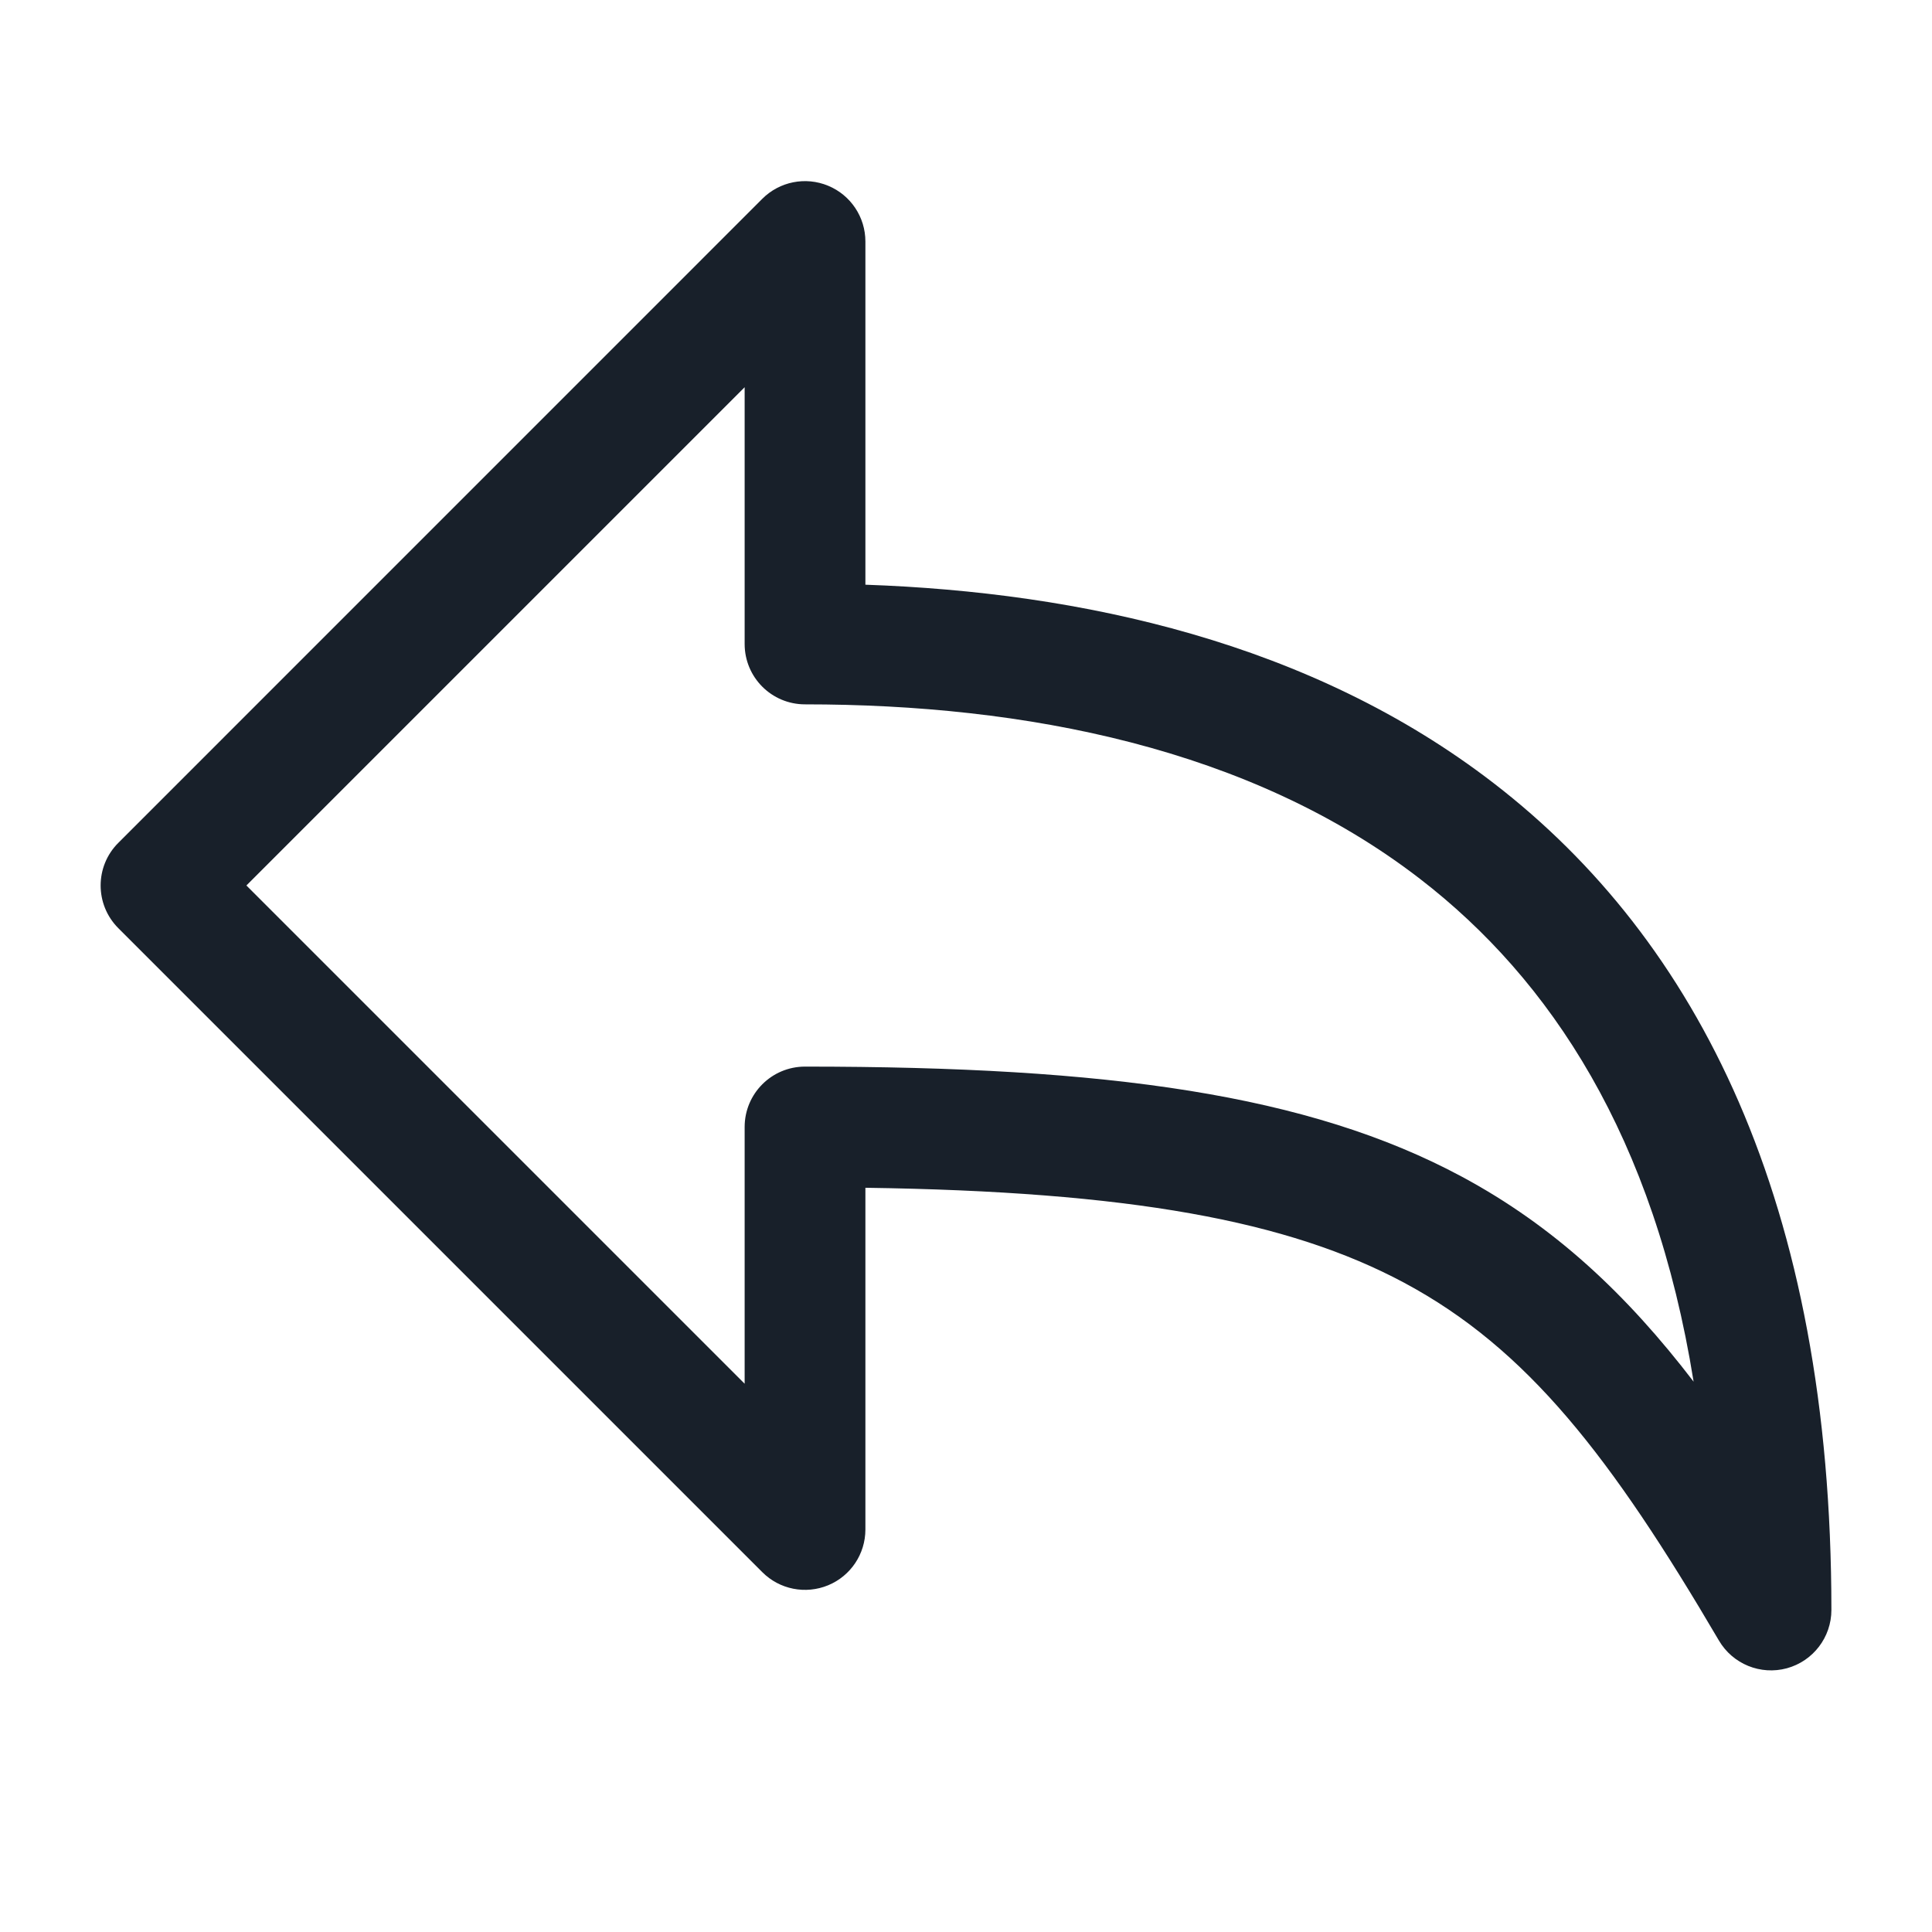 <svg width="28" height="28" viewBox="0 0 28 28" fill="none" xmlns="http://www.w3.org/2000/svg">
<path fill-rule="evenodd" clip-rule="evenodd" d="M12.002 2.692C12.329 2.827 12.542 3.146 12.542 3.5V8.474C15.66 8.583 19 9.307 21.651 11.353C24.596 13.625 26.542 17.41 26.542 23.333C26.542 23.728 26.277 24.074 25.896 24.178C25.515 24.281 25.112 24.117 24.912 23.776C23.349 21.113 22.138 19.549 20.353 18.592C18.669 17.689 16.365 17.268 12.542 17.214V22.167C12.542 22.521 12.329 22.84 12.002 22.975C11.675 23.11 11.298 23.036 11.048 22.785L1.715 13.452C1.373 13.11 1.373 12.556 1.715 12.215L11.048 2.881C11.298 2.631 11.675 2.556 12.002 2.692ZM3.571 12.833L10.792 20.054V16.333C10.792 15.85 11.183 15.458 11.667 15.458C16.063 15.458 18.964 15.862 21.18 17.05C22.528 17.773 23.578 18.762 24.545 20.024C23.976 16.476 22.472 14.197 20.582 12.739C18.117 10.836 14.843 10.208 11.667 10.208C11.183 10.208 10.792 9.817 10.792 9.333V5.612L3.571 12.833Z" fill="#18202A"/>
</svg>
